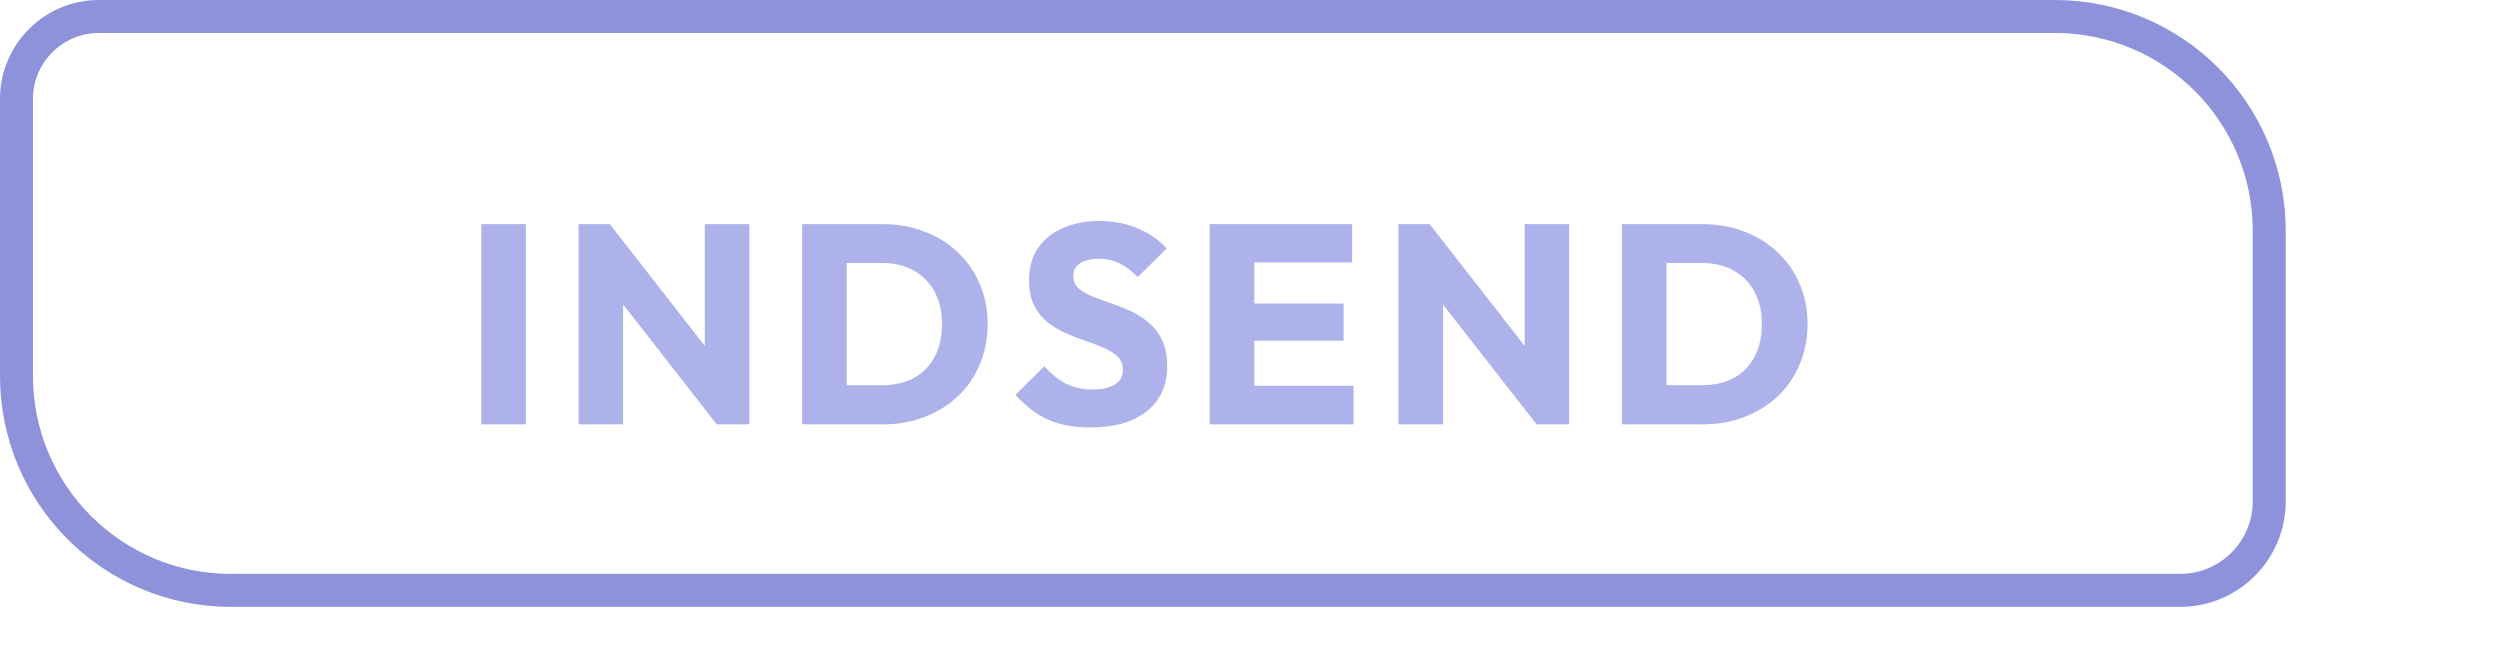<svg width="379" height="100" viewBox="0 0 379 100" fill="none" xmlns="http://www.w3.org/2000/svg">
<path d="M2.5 15C2.5 8.096 8.096 2.5 15 2.5H311.514C329.464 2.5 344.014 17.051 344.014 35V76C344.014 83.456 337.97 89.5 330.514 89.5H35C17.051 89.5 2.5 74.949 2.5 57V15Z" stroke="#8E92DA" stroke-width="5"/>
<path d="M250.455 64.333V58.399H257.98C259.815 58.399 261.42 58.041 262.796 57.324C264.172 56.579 265.233 55.504 265.978 54.099C266.723 52.695 267.096 51.032 267.096 49.111C267.096 47.191 266.709 45.542 265.935 44.166C265.19 42.79 264.129 41.73 262.753 40.984C261.406 40.239 259.815 39.866 257.98 39.866H250.24V33.975H258.066C260.359 33.975 262.466 34.348 264.387 35.093C266.336 35.81 268.028 36.856 269.461 38.232C270.923 39.58 272.041 41.185 272.815 43.048C273.618 44.883 274.019 46.918 274.019 49.154C274.019 51.362 273.618 53.397 272.815 55.26C272.041 57.124 270.937 58.729 269.504 60.076C268.071 61.424 266.379 62.47 264.43 63.215C262.509 63.961 260.417 64.333 258.152 64.333H250.455ZM245.897 64.333V33.975H252.648V64.333H245.897Z" fill="#ADB3EA"/>
<path d="M212.001 64.333V33.975H216.731L218.752 40.038V64.333H212.001ZM232.942 64.333L215.054 41.414L216.731 33.975L234.619 56.894L232.942 64.333ZM232.942 64.333L231.136 58.27V33.975H237.887V64.333H232.942Z" fill="#ADB3EA"/>
<path d="M183.396 64.333V33.975H190.147V64.333H183.396ZM188.556 64.333V58.485H205.197V64.333H188.556ZM188.556 51.648V46.015H203.692V51.648H188.556ZM188.556 39.78V33.975H204.982V39.78H188.556Z" fill="#ADB3EA"/>
<path d="M165.292 64.806C162.798 64.806 160.648 64.405 158.842 63.602C157.065 62.771 155.431 61.524 153.94 59.861L158.326 55.518C159.301 56.636 160.376 57.511 161.551 58.141C162.755 58.743 164.146 59.044 165.722 59.044C167.156 59.044 168.259 58.786 169.033 58.27C169.836 57.754 170.237 57.038 170.237 56.12C170.237 55.289 169.979 54.615 169.463 54.099C168.947 53.583 168.259 53.139 167.399 52.766C166.568 52.394 165.636 52.035 164.604 51.691C163.601 51.347 162.598 50.96 161.594 50.53C160.591 50.072 159.659 49.513 158.799 48.853C157.968 48.165 157.294 47.32 156.778 46.316C156.262 45.284 156.004 43.994 156.004 42.446C156.004 40.583 156.449 38.978 157.337 37.63C158.255 36.283 159.516 35.265 161.121 34.577C162.727 33.861 164.576 33.502 166.668 33.502C168.79 33.502 170.725 33.875 172.473 34.62C174.251 35.366 175.713 36.383 176.859 37.673L172.473 42.016C171.556 41.07 170.624 40.368 169.678 39.909C168.761 39.451 167.715 39.221 166.539 39.221C165.364 39.221 164.432 39.451 163.744 39.909C163.056 40.339 162.712 40.97 162.712 41.801C162.712 42.575 162.97 43.206 163.486 43.693C164.002 44.152 164.676 44.553 165.507 44.897C166.367 45.241 167.299 45.585 168.302 45.929C169.334 46.273 170.352 46.675 171.355 47.133C172.359 47.592 173.276 48.18 174.107 48.896C174.967 49.584 175.655 50.473 176.171 51.562C176.687 52.623 176.945 53.942 176.945 55.518C176.945 58.414 175.913 60.693 173.849 62.355C171.785 63.989 168.933 64.806 165.292 64.806Z" fill="#ADB3EA"/>
<path d="M126.166 64.333V58.399H133.691C135.526 58.399 137.131 58.041 138.507 57.324C139.883 56.579 140.944 55.504 141.689 54.099C142.435 52.695 142.807 51.032 142.807 49.111C142.807 47.191 142.42 45.542 141.646 44.166C140.901 42.79 139.84 41.73 138.464 40.984C137.117 40.239 135.526 39.866 133.691 39.866H125.951V33.975H133.777C136.071 33.975 138.178 34.348 140.098 35.093C142.048 35.81 143.739 36.856 145.172 38.232C146.634 39.58 147.752 41.185 148.526 43.048C149.329 44.883 149.73 46.918 149.73 49.154C149.73 51.362 149.329 53.397 148.526 55.26C147.752 57.124 146.649 58.729 145.215 60.076C143.782 61.424 142.091 62.47 140.141 63.215C138.221 63.961 136.128 64.333 133.863 64.333H126.166ZM121.608 64.333V33.975H128.359V64.333H121.608Z" fill="#ADB3EA"/>
<path d="M87.712 64.333V33.975H92.442L94.463 40.038V64.333H87.712ZM108.653 64.333L90.765 41.414L92.442 33.975L110.33 56.894L108.653 64.333ZM108.653 64.333L106.847 58.27V33.975H113.598V64.333H108.653Z" fill="#ADB3EA"/>
<path d="M72.965 64.333V33.975H79.716V64.333H72.965Z" fill="#ADB3EA"/>
</svg>
